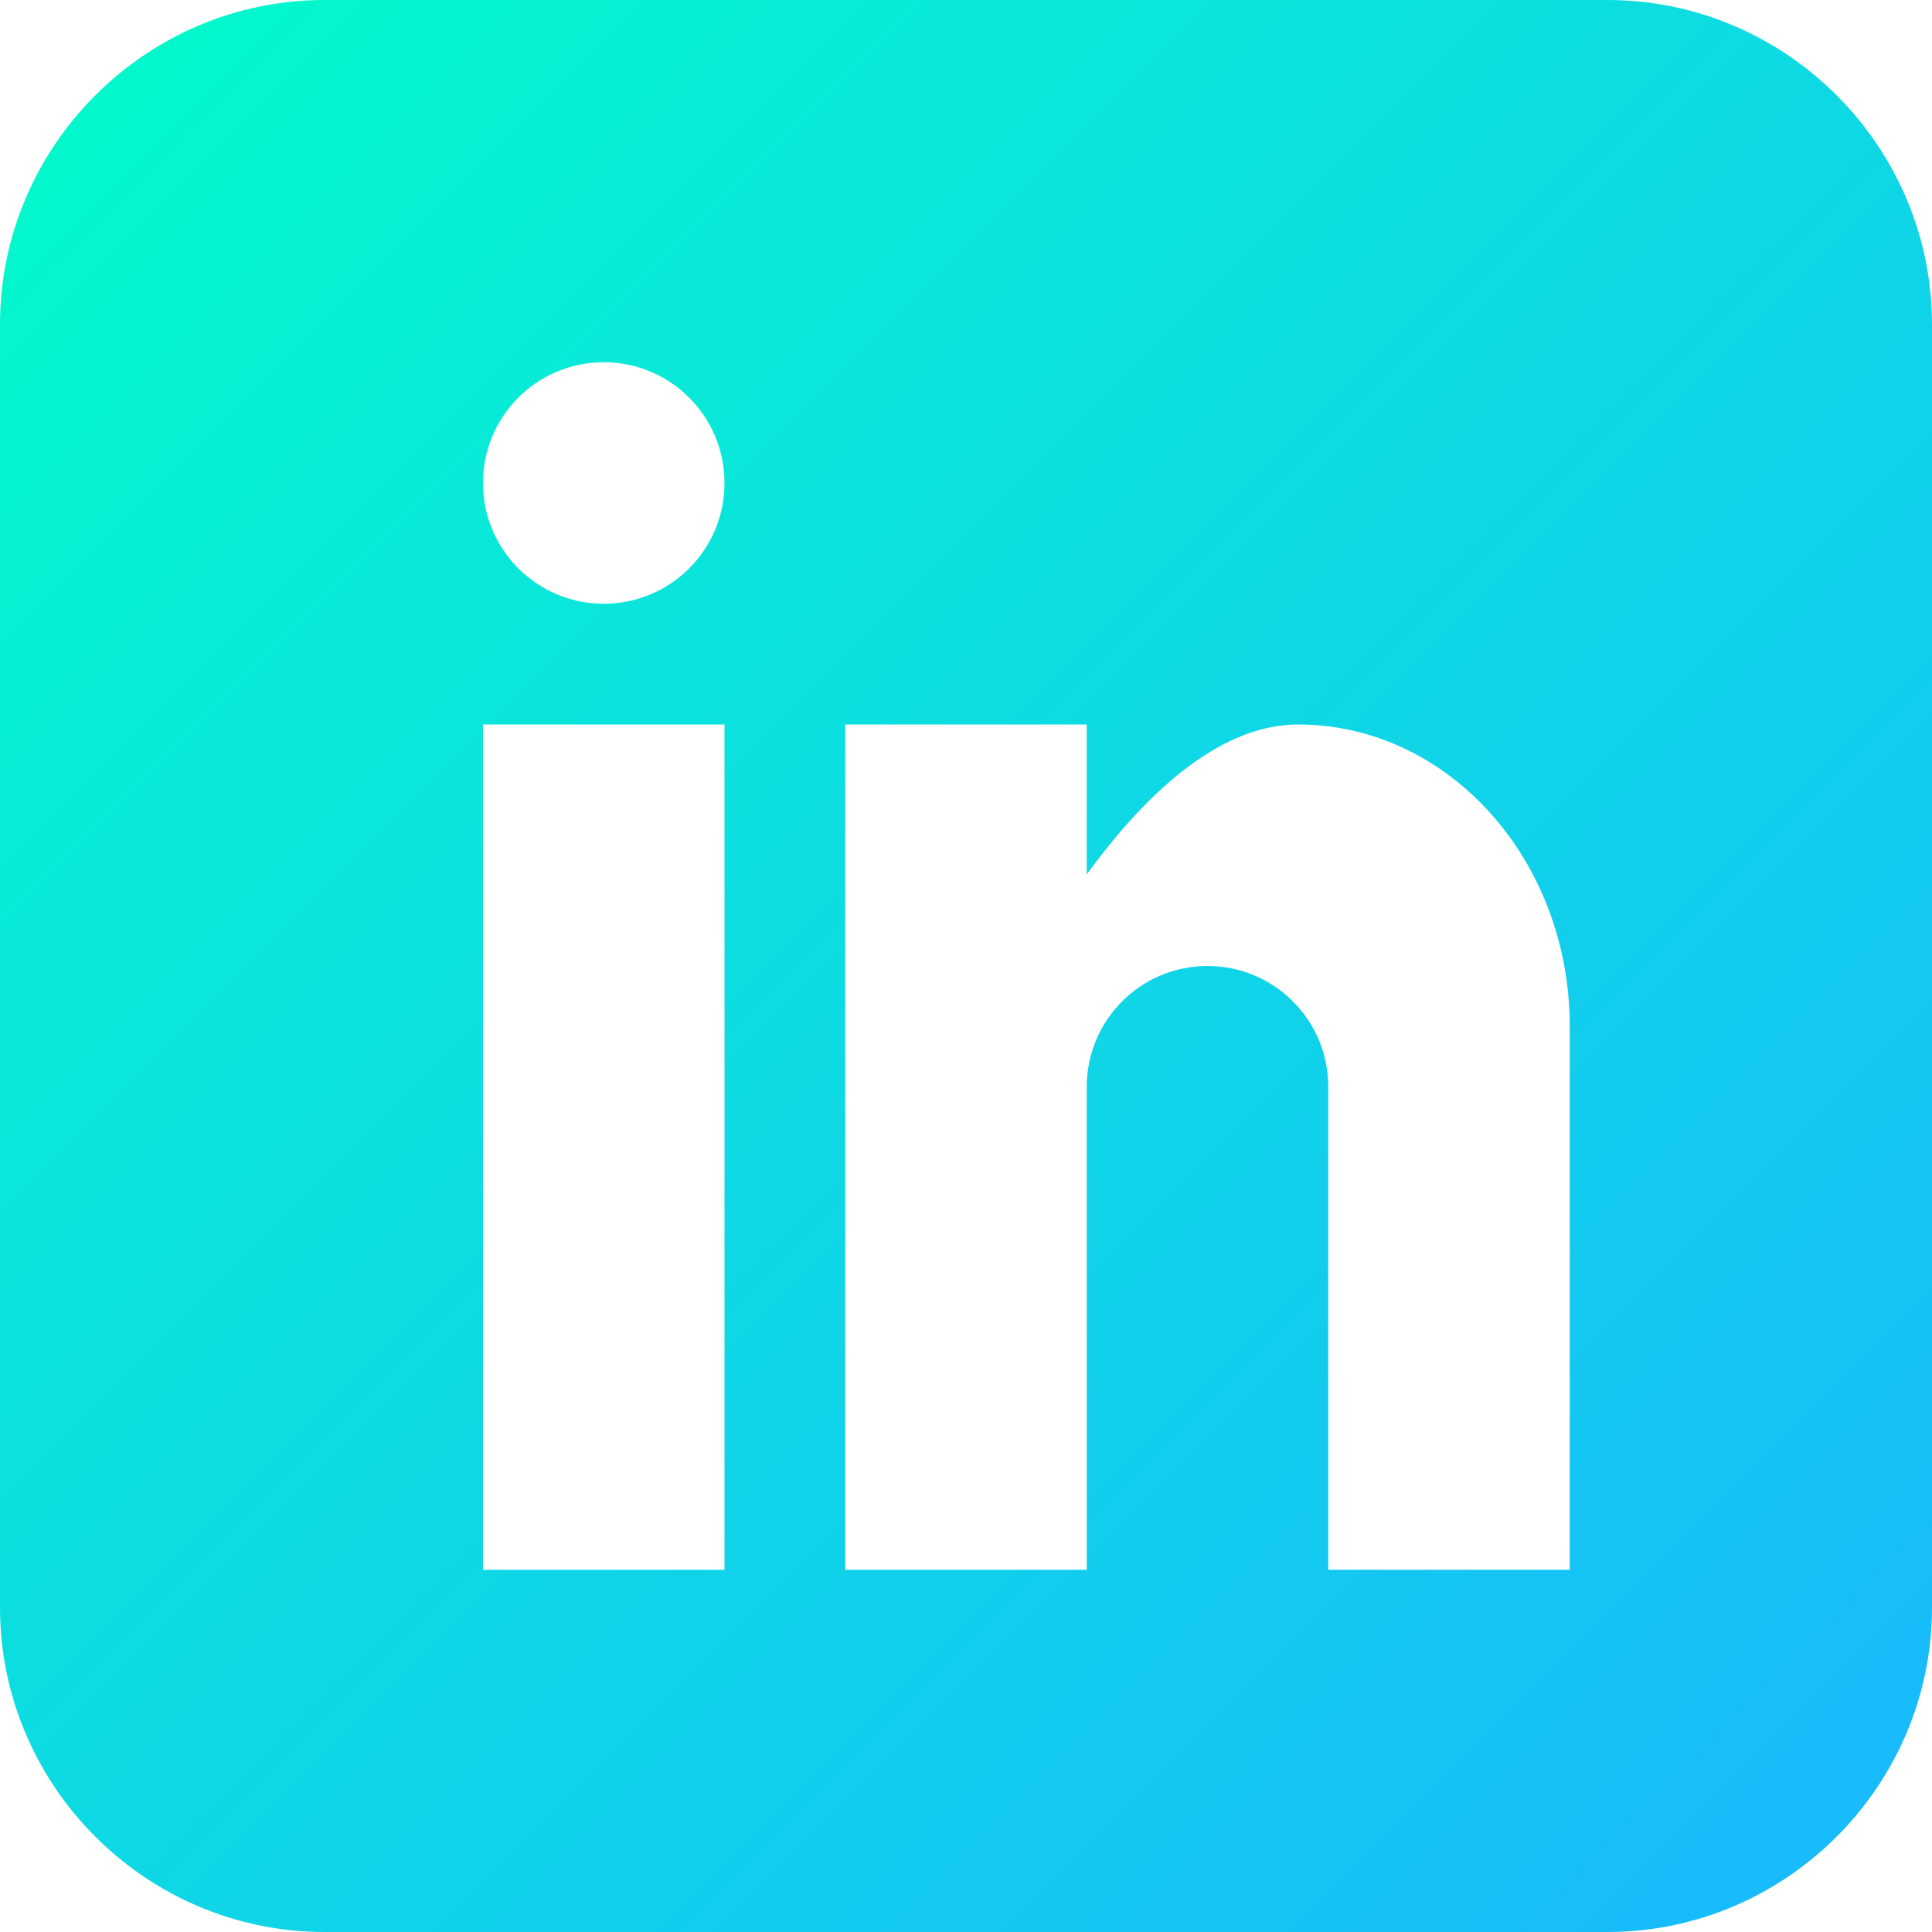 <?xml version="1.0" encoding="UTF-8"?>
<svg width="48px" height="48px" viewBox="0 0 48 48" version="1.1" xmlns="http://www.w3.org/2000/svg" xmlns:xlink="http://www.w3.org/1999/xlink" style="background: #F8F8F8;">
    <!-- Generator: Sketch 46.2 (44496) - http://www.bohemiancoding.com/sketch -->
    <title>icon-linkedin2-2</title>
    <desc>Created with Sketch.</desc>
    <defs>
        <linearGradient x1="0%" y1="0%" x2="100%" y2="100%" id="linearGradient-1">
            <stop stop-color="#02FBCA" offset="0%"></stop>
            <stop stop-color="#19B7FE" offset="100%"></stop>
        </linearGradient>
    </defs>
    <g id="Symbols" stroke="none" stroke-width="1" fill="none" fill-rule="evenodd">
        <g id="icon-linkedin2-2" fill-rule="nonzero" fill="url(#linearGradient-1)">
            <g id="linkedin-(1)">
                <path d="M39.938,0 L8.062,0 C3.628,0 0,3.628 0,8.062 L0,39.938 C0,44.371 3.628,48 8.062,48 L39.938,48 C44.371,48 48,44.371 48,39.938 L48,8.062 C48,3.628 44.371,0 39.938,0 Z M18,39 L12,39 L12,18 L18,18 L18,39 Z M15,15 C13.342,15 12,13.658 12,12 C12,10.342 13.342,9 15,9 C16.657,9 18,10.342 18,12 C18,13.658 16.657,15 15,15 Z M39,39 L33,39 L33,27 C33,25.343 31.657,24 30,24 C28.343,24 27,25.343 27,27 L27,39 L21,39 L21,18 L27,18 L27,21.724 C28.238,20.025 30.129,18 32.25,18 C35.977,18 39,21.358 39,25.5 L39,39 Z" id="Shape"></path>
            </g>
        </g>
    </g>
</svg>